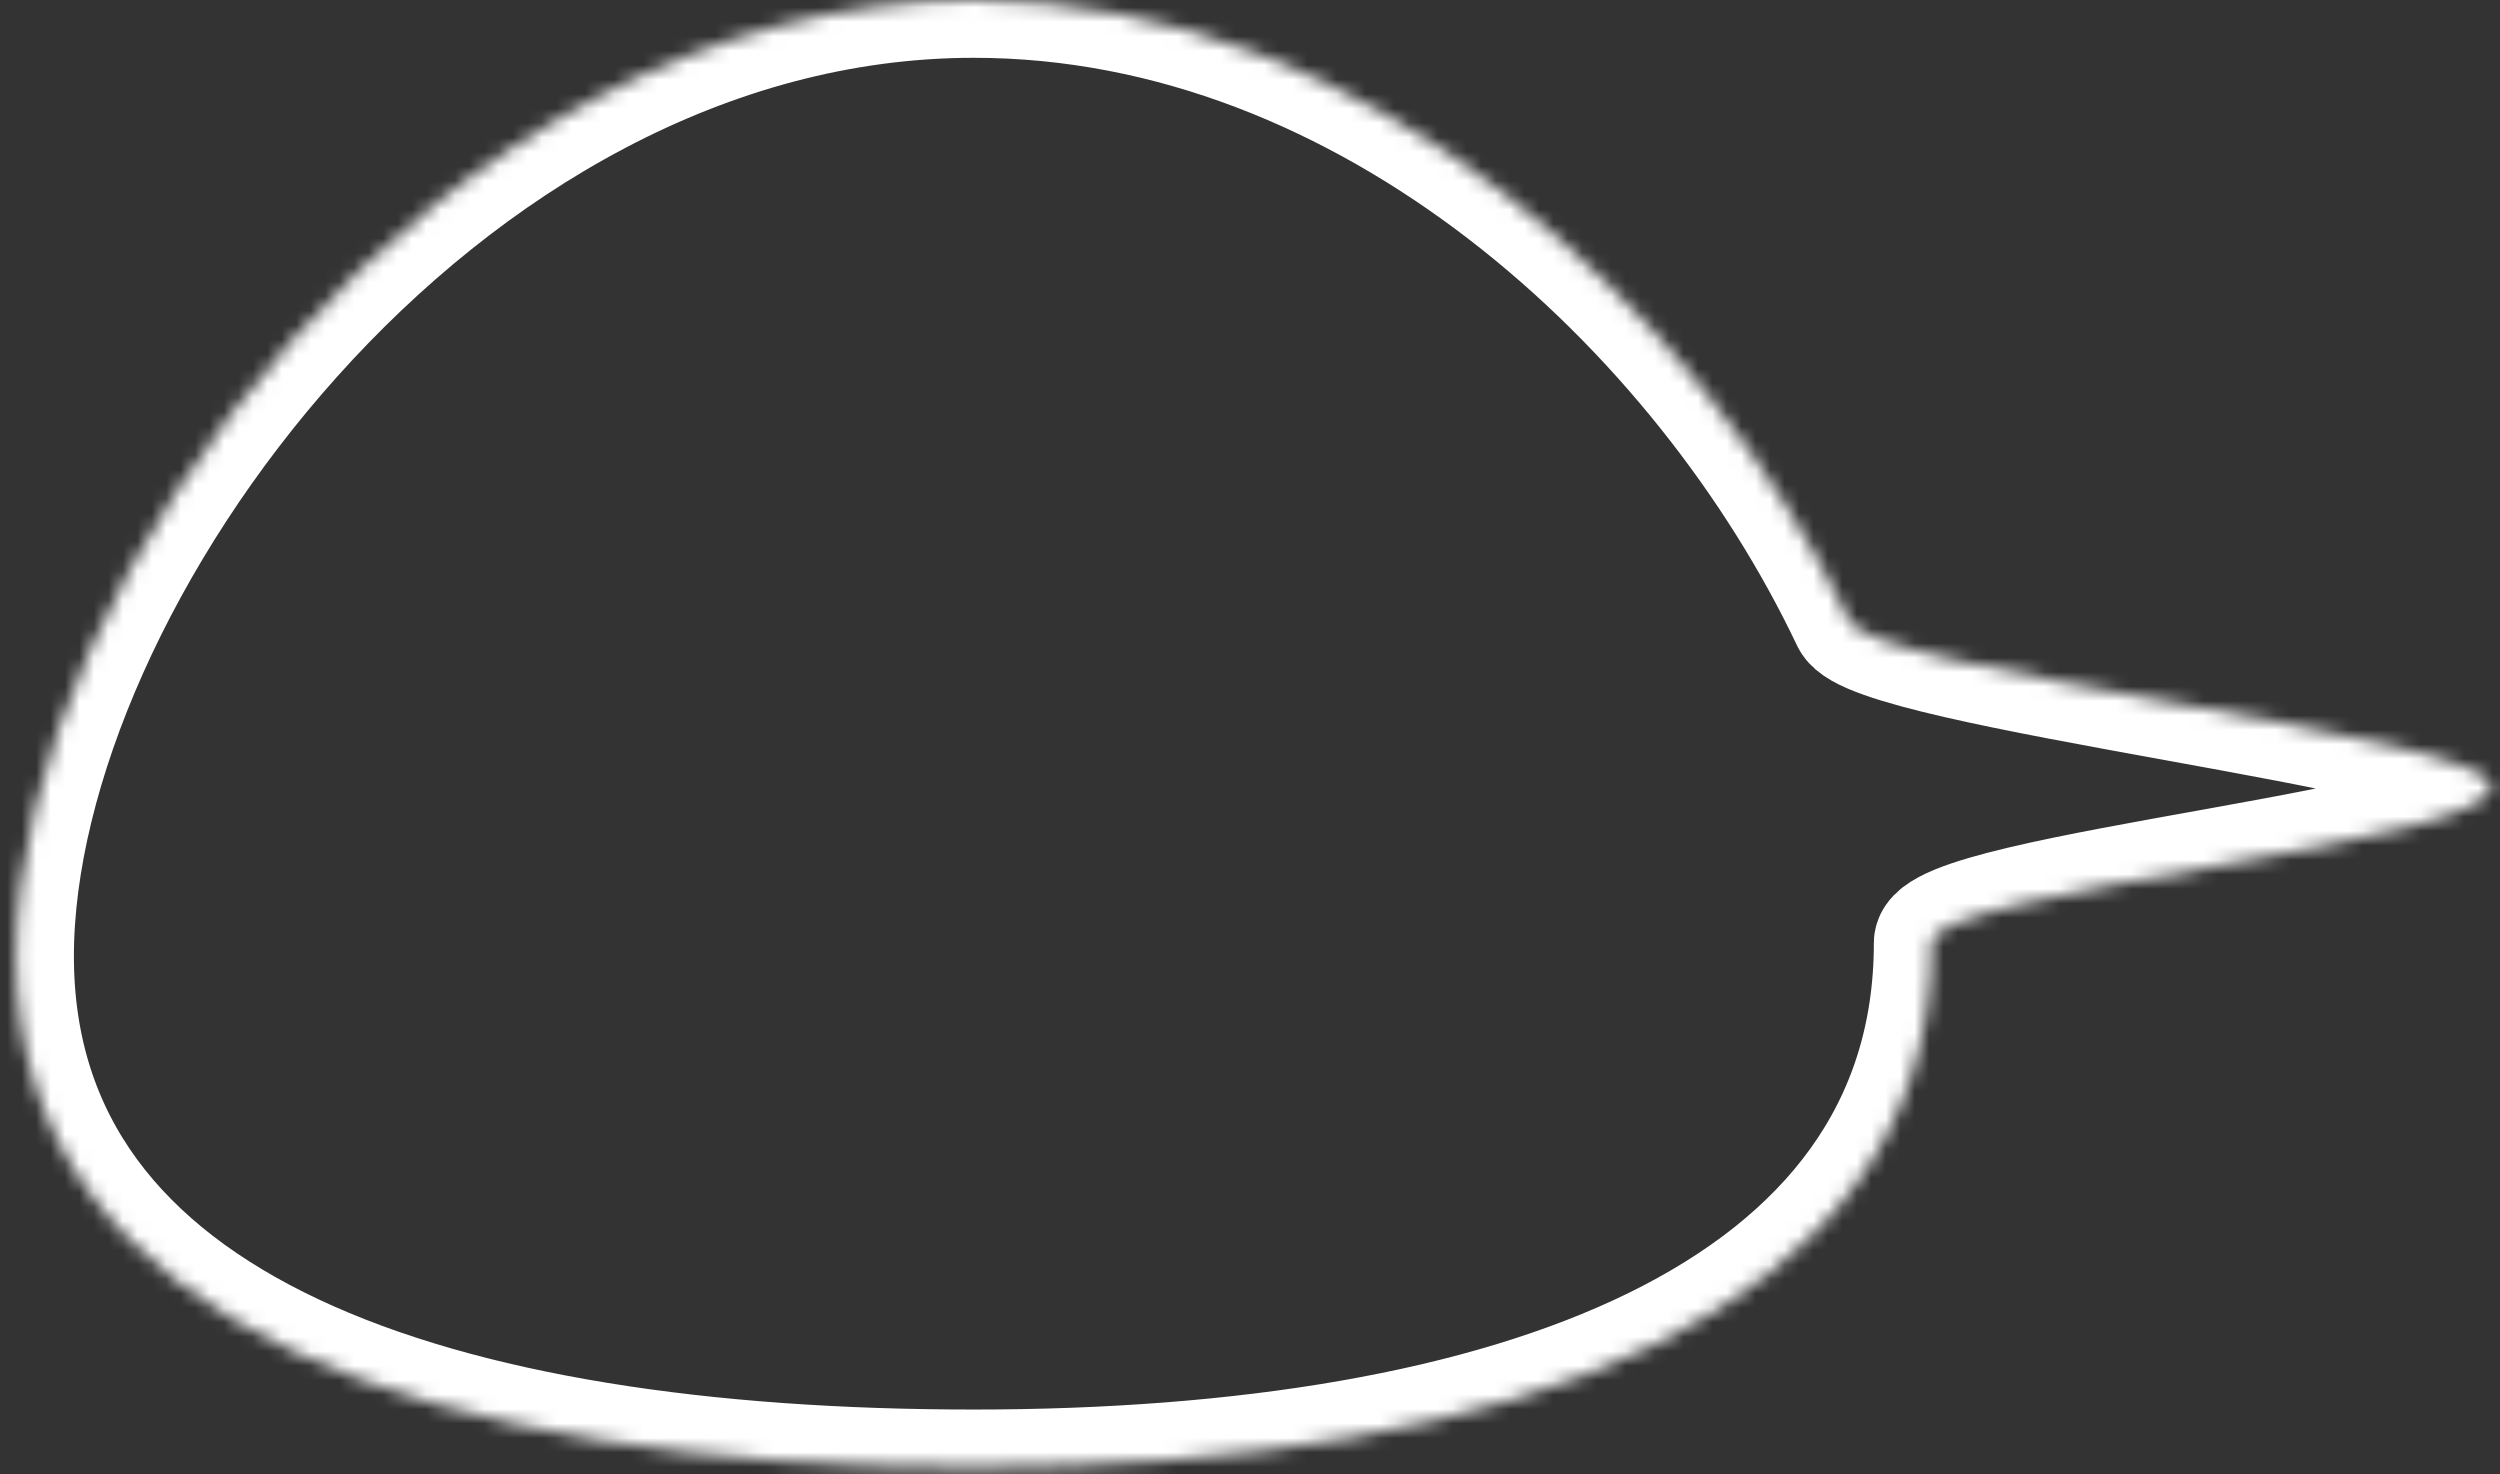﻿<?xml version="1.0" encoding="utf-8"?>
<svg version="1.1" xmlns:xlink="http://www.w3.org/1999/xlink" width="173px" height="102px" xmlns="http://www.w3.org/2000/svg">
  <rect width="100%" height="100%" fill="#333333" stroke="none"/>
  <defs>
    <mask fill="white" id="clip114">
      <path d="M 1.114 66.174  C 1.114 40.378  30.276 0  67.392 0  C 94.717 0  117.73 21.385  127.971 42.961  C 129.641 46.478  171.386 50.831  172.34 54.266  C 173.483 58.383  133.671 61.545  133.671 65.255  C 133.671 91.051  104.508 101.54  67.392 101.54  C 30.276 101.54  1.114 91.97  1.114 66.174  Z " fill-rule="evenodd" />
    </mask>
  </defs>
  <g transform="matrix(1 0 0 1 -79 -322 )">
    <path d="M 1.114 66.174  C 1.114 40.378  30.276 0  67.392 0  C 94.717 0  117.73 21.385  127.971 42.961  C 129.641 46.478  171.386 50.831  172.34 54.266  C 173.483 58.383  133.671 61.545  133.671 65.255  C 133.671 91.051  104.508 101.54  67.392 101.54  C 30.276 101.54  1.114 91.97  1.114 66.174  Z " fill-rule="nonzero" fill="#ffffff" stroke="none" fill-opacity="0" transform="matrix(1 0 0 1 79 322 )" />
    <path d="M 1.114 66.174  C 1.114 40.378  30.276 0  67.392 0  C 94.717 0  117.73 21.385  127.971 42.961  C 129.641 46.478  171.386 50.831  172.34 54.266  C 173.483 58.383  133.671 61.545  133.671 65.255  C 133.671 91.051  104.508 101.54  67.392 101.54  C 30.276 101.54  1.114 91.97  1.114 66.174  Z " stroke-width="8" stroke="#ffffff" fill="none" transform="matrix(1 0 0 1 79 322 )" mask="url(#clip114)" />
  </g>
</svg>